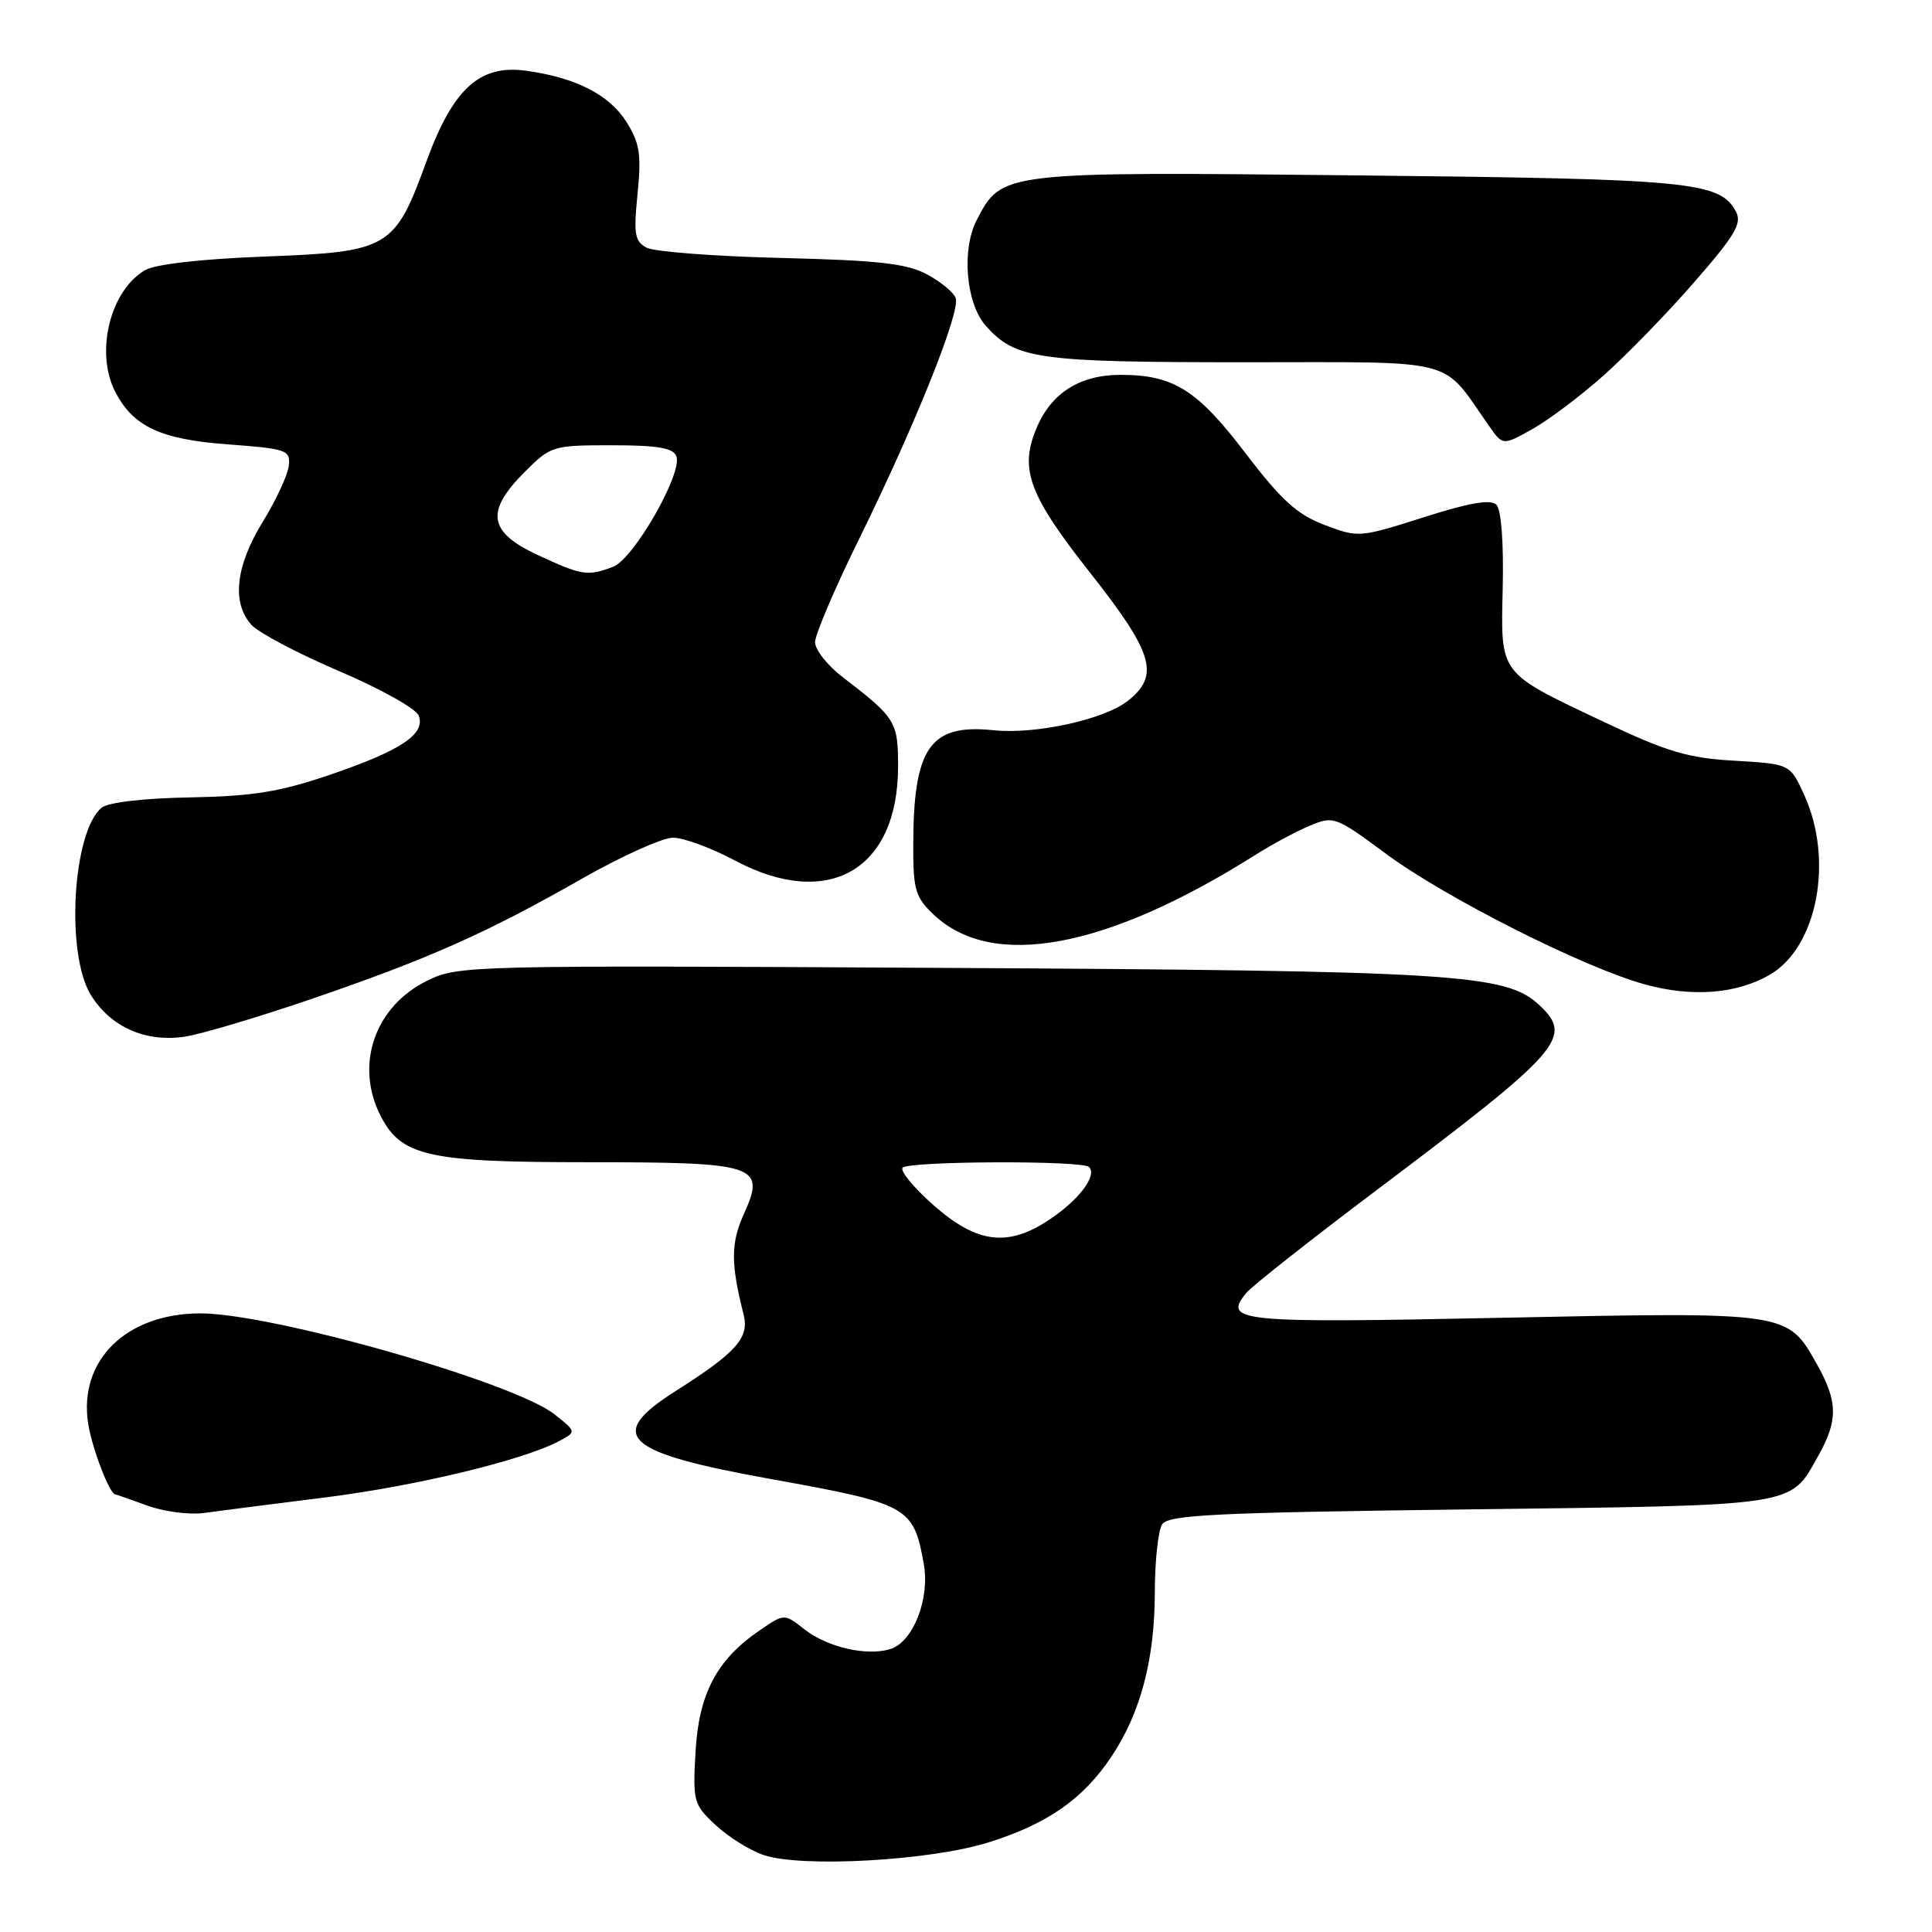 <?xml version="1.0" encoding="UTF-8" standalone="no"?>
<!DOCTYPE svg PUBLIC "-//W3C//DTD SVG 1.1//EN" "http://www.w3.org/Graphics/SVG/1.1/DTD/svg11.dtd" >
<svg xmlns="http://www.w3.org/2000/svg" xmlns:xlink="http://www.w3.org/1999/xlink" version="1.1" viewBox="0 0 256 256">
 <g >
 <path fill="currentColor"
d=" M 131.01 244.12 C 138.79 241.67 143.49 238.40 147.24 232.81 C 151.11 227.04 153.00 219.94 153.02 211.07 C 153.02 206.91 153.46 202.82 153.98 202.00 C 154.79 200.72 160.81 200.43 194.71 200.00 C 238.60 199.45 237.13 199.67 240.92 192.92 C 243.57 188.21 243.54 185.73 240.76 180.79 C 236.83 173.79 237.13 173.83 199.13 174.61 C 163.95 175.34 161.98 175.14 165.16 171.30 C 165.90 170.41 173.65 164.29 182.39 157.71 C 207.06 139.13 208.54 137.44 203.91 133.13 C 199.53 129.05 192.72 128.63 125.18 128.25 C 62.17 127.90 60.77 127.93 56.66 129.92 C 49.65 133.32 46.95 141.14 50.46 147.91 C 53.19 153.20 56.76 154.00 77.71 154.00 C 100.34 154.00 101.49 154.37 98.59 160.81 C 96.82 164.72 96.81 167.35 98.53 174.18 C 99.31 177.27 97.61 179.18 89.51 184.33 C 80.19 190.25 82.58 192.46 102.14 195.98 C 120.38 199.26 121.04 199.62 122.40 207.20 C 123.24 211.83 121.01 217.54 118.00 218.50 C 114.88 219.49 109.63 218.28 106.56 215.87 C 103.92 213.79 103.92 213.79 100.62 216.06 C 94.96 219.94 92.60 224.42 92.16 232.13 C 91.79 238.70 91.90 239.11 94.82 241.83 C 96.49 243.39 99.35 245.18 101.18 245.80 C 106.21 247.51 123.29 246.55 131.01 244.12 Z  M 43.00 198.43 C 55.08 196.92 69.36 193.48 74.09 190.95 C 76.39 189.72 76.39 189.72 73.51 187.43 C 68.17 183.17 36.00 174.00 26.50 174.03 C 16.70 174.06 10.39 180.27 11.68 188.62 C 12.19 191.88 14.51 197.96 15.28 198.02 C 15.40 198.02 17.30 198.69 19.50 199.49 C 21.70 200.30 25.07 200.74 27.00 200.48 C 28.93 200.21 36.12 199.29 43.00 198.43 Z  M 41.30 132.36 C 56.77 127.06 64.49 123.63 77.06 116.46 C 82.33 113.46 87.77 111.00 89.17 111.00 C 90.57 111.00 94.25 112.35 97.34 114.00 C 109.74 120.62 119.00 115.29 119.00 101.55 C 119.00 95.62 118.69 95.11 111.64 89.71 C 109.64 88.17 108.00 86.10 108.00 85.09 C 108.00 84.09 110.63 77.92 113.85 71.39 C 121.31 56.22 127.31 41.25 126.63 39.48 C 126.34 38.72 124.62 37.31 122.80 36.34 C 120.15 34.92 116.35 34.49 103.50 34.18 C 94.70 33.97 86.68 33.35 85.68 32.82 C 84.10 31.98 83.94 31.01 84.48 25.68 C 85.00 20.48 84.77 18.98 83.03 16.19 C 80.76 12.56 76.28 10.27 69.68 9.37 C 63.55 8.53 60.02 11.75 56.49 21.43 C 52.30 32.92 51.54 33.37 35.18 33.99 C 26.84 34.30 20.63 35.00 19.26 35.78 C 14.61 38.43 12.57 46.66 15.26 51.90 C 17.64 56.52 21.26 58.22 30.16 58.88 C 38.00 59.46 38.49 59.63 38.27 61.70 C 38.14 62.91 36.59 66.26 34.82 69.14 C 31.21 75.00 30.68 79.88 33.32 82.80 C 34.26 83.84 39.49 86.60 44.94 88.93 C 50.39 91.25 55.13 93.90 55.48 94.82 C 56.42 97.26 53.16 99.44 43.73 102.66 C 37.07 104.93 33.54 105.50 25.20 105.66 C 18.99 105.77 14.32 106.32 13.46 107.03 C 9.62 110.22 8.68 126.32 12.02 131.81 C 14.63 136.08 19.29 138.15 24.50 137.36 C 26.70 137.02 34.26 134.77 41.30 132.36 Z  M 234.49 129.17 C 240.79 125.53 243.01 114.02 239.08 105.36 C 237.20 101.23 237.20 101.23 229.85 100.80 C 223.66 100.45 220.92 99.63 212.55 95.67 C 198.44 88.98 198.86 89.53 199.12 77.77 C 199.25 71.85 198.92 67.52 198.28 66.88 C 197.52 66.12 194.70 66.61 188.62 68.55 C 180.13 71.25 179.98 71.26 175.49 69.55 C 171.85 68.16 169.78 66.27 165.04 60.06 C 158.64 51.64 155.49 49.67 148.47 49.67 C 143.08 49.67 139.28 52.08 137.34 56.74 C 135.05 62.20 136.32 65.59 144.52 75.99 C 152.85 86.56 153.71 89.51 149.44 92.87 C 146.29 95.35 137.19 97.34 131.64 96.76 C 123.22 95.88 121.02 99.05 121.01 112.06 C 121.00 117.93 121.29 118.90 123.75 121.22 C 131.52 128.55 146.64 125.72 166.39 113.25 C 168.58 111.87 171.81 110.14 173.58 109.40 C 176.72 108.09 176.98 108.19 183.65 113.13 C 191.54 118.97 209.96 128.26 218.00 130.45 C 224.24 132.16 230.10 131.70 234.49 129.17 Z  M 212.52 49.72 C 215.54 47.03 220.94 41.48 224.51 37.37 C 229.88 31.22 230.85 29.59 230.03 28.06 C 227.89 24.06 224.23 23.71 179.90 23.24 C 132.65 22.74 132.74 22.73 129.41 29.18 C 127.38 33.11 128.00 40.22 130.63 43.18 C 134.57 47.59 137.44 48.00 164.88 48.00 C 193.69 48.00 190.86 47.26 197.32 56.46 C 199.13 59.05 199.13 59.05 203.09 56.83 C 205.26 55.61 209.51 52.41 212.52 49.72 Z  M 123.69 159.69 C 121.05 157.35 119.21 155.12 119.61 154.72 C 120.50 153.84 143.42 153.75 144.30 154.63 C 145.40 155.73 143.08 158.87 139.24 161.48 C 133.62 165.30 129.53 164.83 123.69 159.69 Z  M 71.25 73.54 C 64.70 70.49 64.28 67.79 69.53 62.53 C 72.99 59.08 73.24 59.00 81.06 59.00 C 87.12 59.00 89.20 59.35 89.62 60.45 C 90.48 62.69 83.98 74.06 81.24 75.10 C 77.86 76.38 77.11 76.27 71.25 73.54 Z "/>
</g>
</svg>